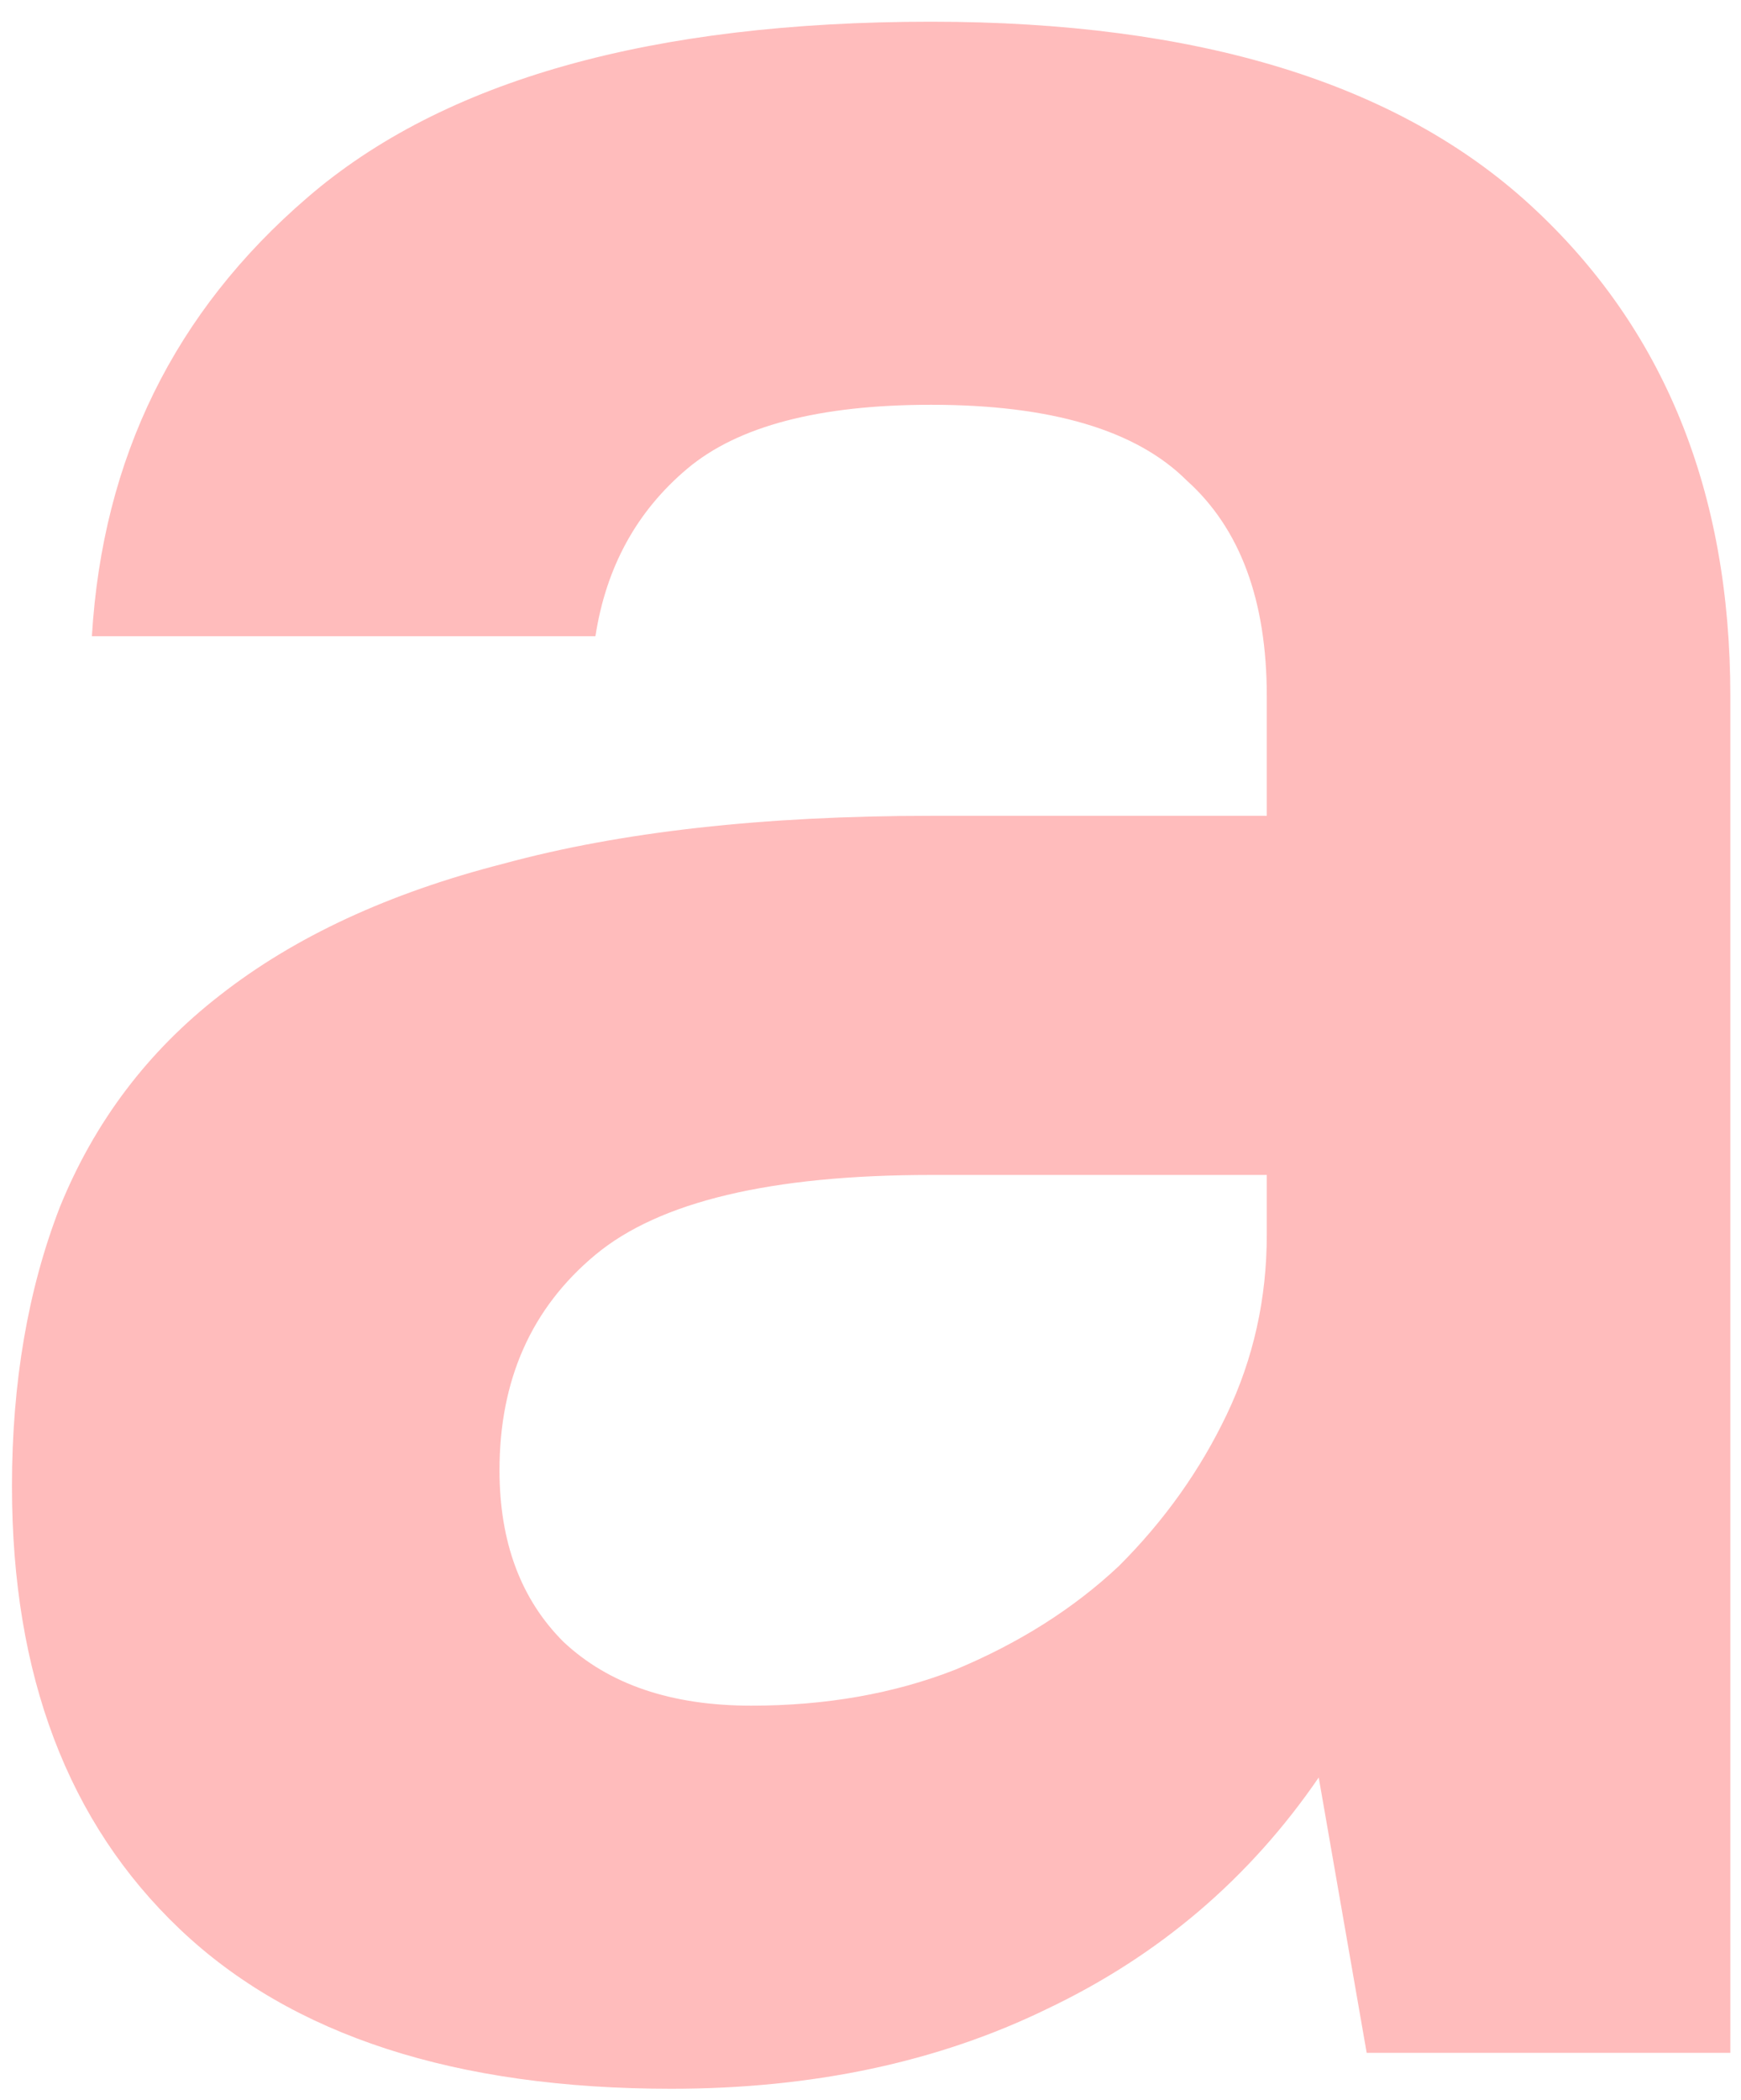 <svg width="73" height="88" viewBox="0 0 73 88" fill="none" xmlns="http://www.w3.org/2000/svg">
<path d="M28.149 87.538C19.101 87.538 12.231 85.308 7.539 80.848C2.848 76.389 0.502 70.201 0.502 62.285C0.502 57.937 1.172 54.035 2.513 50.579C3.965 47.011 6.199 44.056 9.215 41.715C12.343 39.262 16.309 37.423 21.112 36.196C26.027 34.858 32.003 34.19 39.041 34.19H53.116V29.172C53.116 25.159 51.999 22.149 49.765 20.142C47.643 18.023 44.068 16.964 39.041 16.964C34.349 16.964 30.943 17.856 28.82 19.64C26.698 21.424 25.413 23.765 24.966 26.664H3.853C4.301 19.194 7.317 13.062 12.901 8.268C18.598 3.362 27.311 0.91 39.041 0.91C50.212 0.91 58.59 3.474 64.175 8.603C69.761 13.731 72.553 20.588 72.553 29.172V86.033H57.305L55.294 74.493C52.39 78.73 48.592 81.963 43.9 84.193C39.321 86.423 34.07 87.538 28.149 87.538ZM31.5 71.483C34.629 71.483 37.477 70.981 40.046 69.978C42.727 68.864 45.018 67.413 46.916 65.63C48.816 63.734 50.324 61.616 51.44 59.275C52.558 56.934 53.116 54.425 53.116 51.749V49.241H39.041C32.338 49.241 27.647 50.356 24.966 52.586C22.285 54.815 20.944 57.825 20.944 61.616C20.944 64.626 21.838 67.024 23.625 68.807C25.524 70.591 28.149 71.483 31.5 71.483Z" fill="#FFBCBC"/>
</svg>

